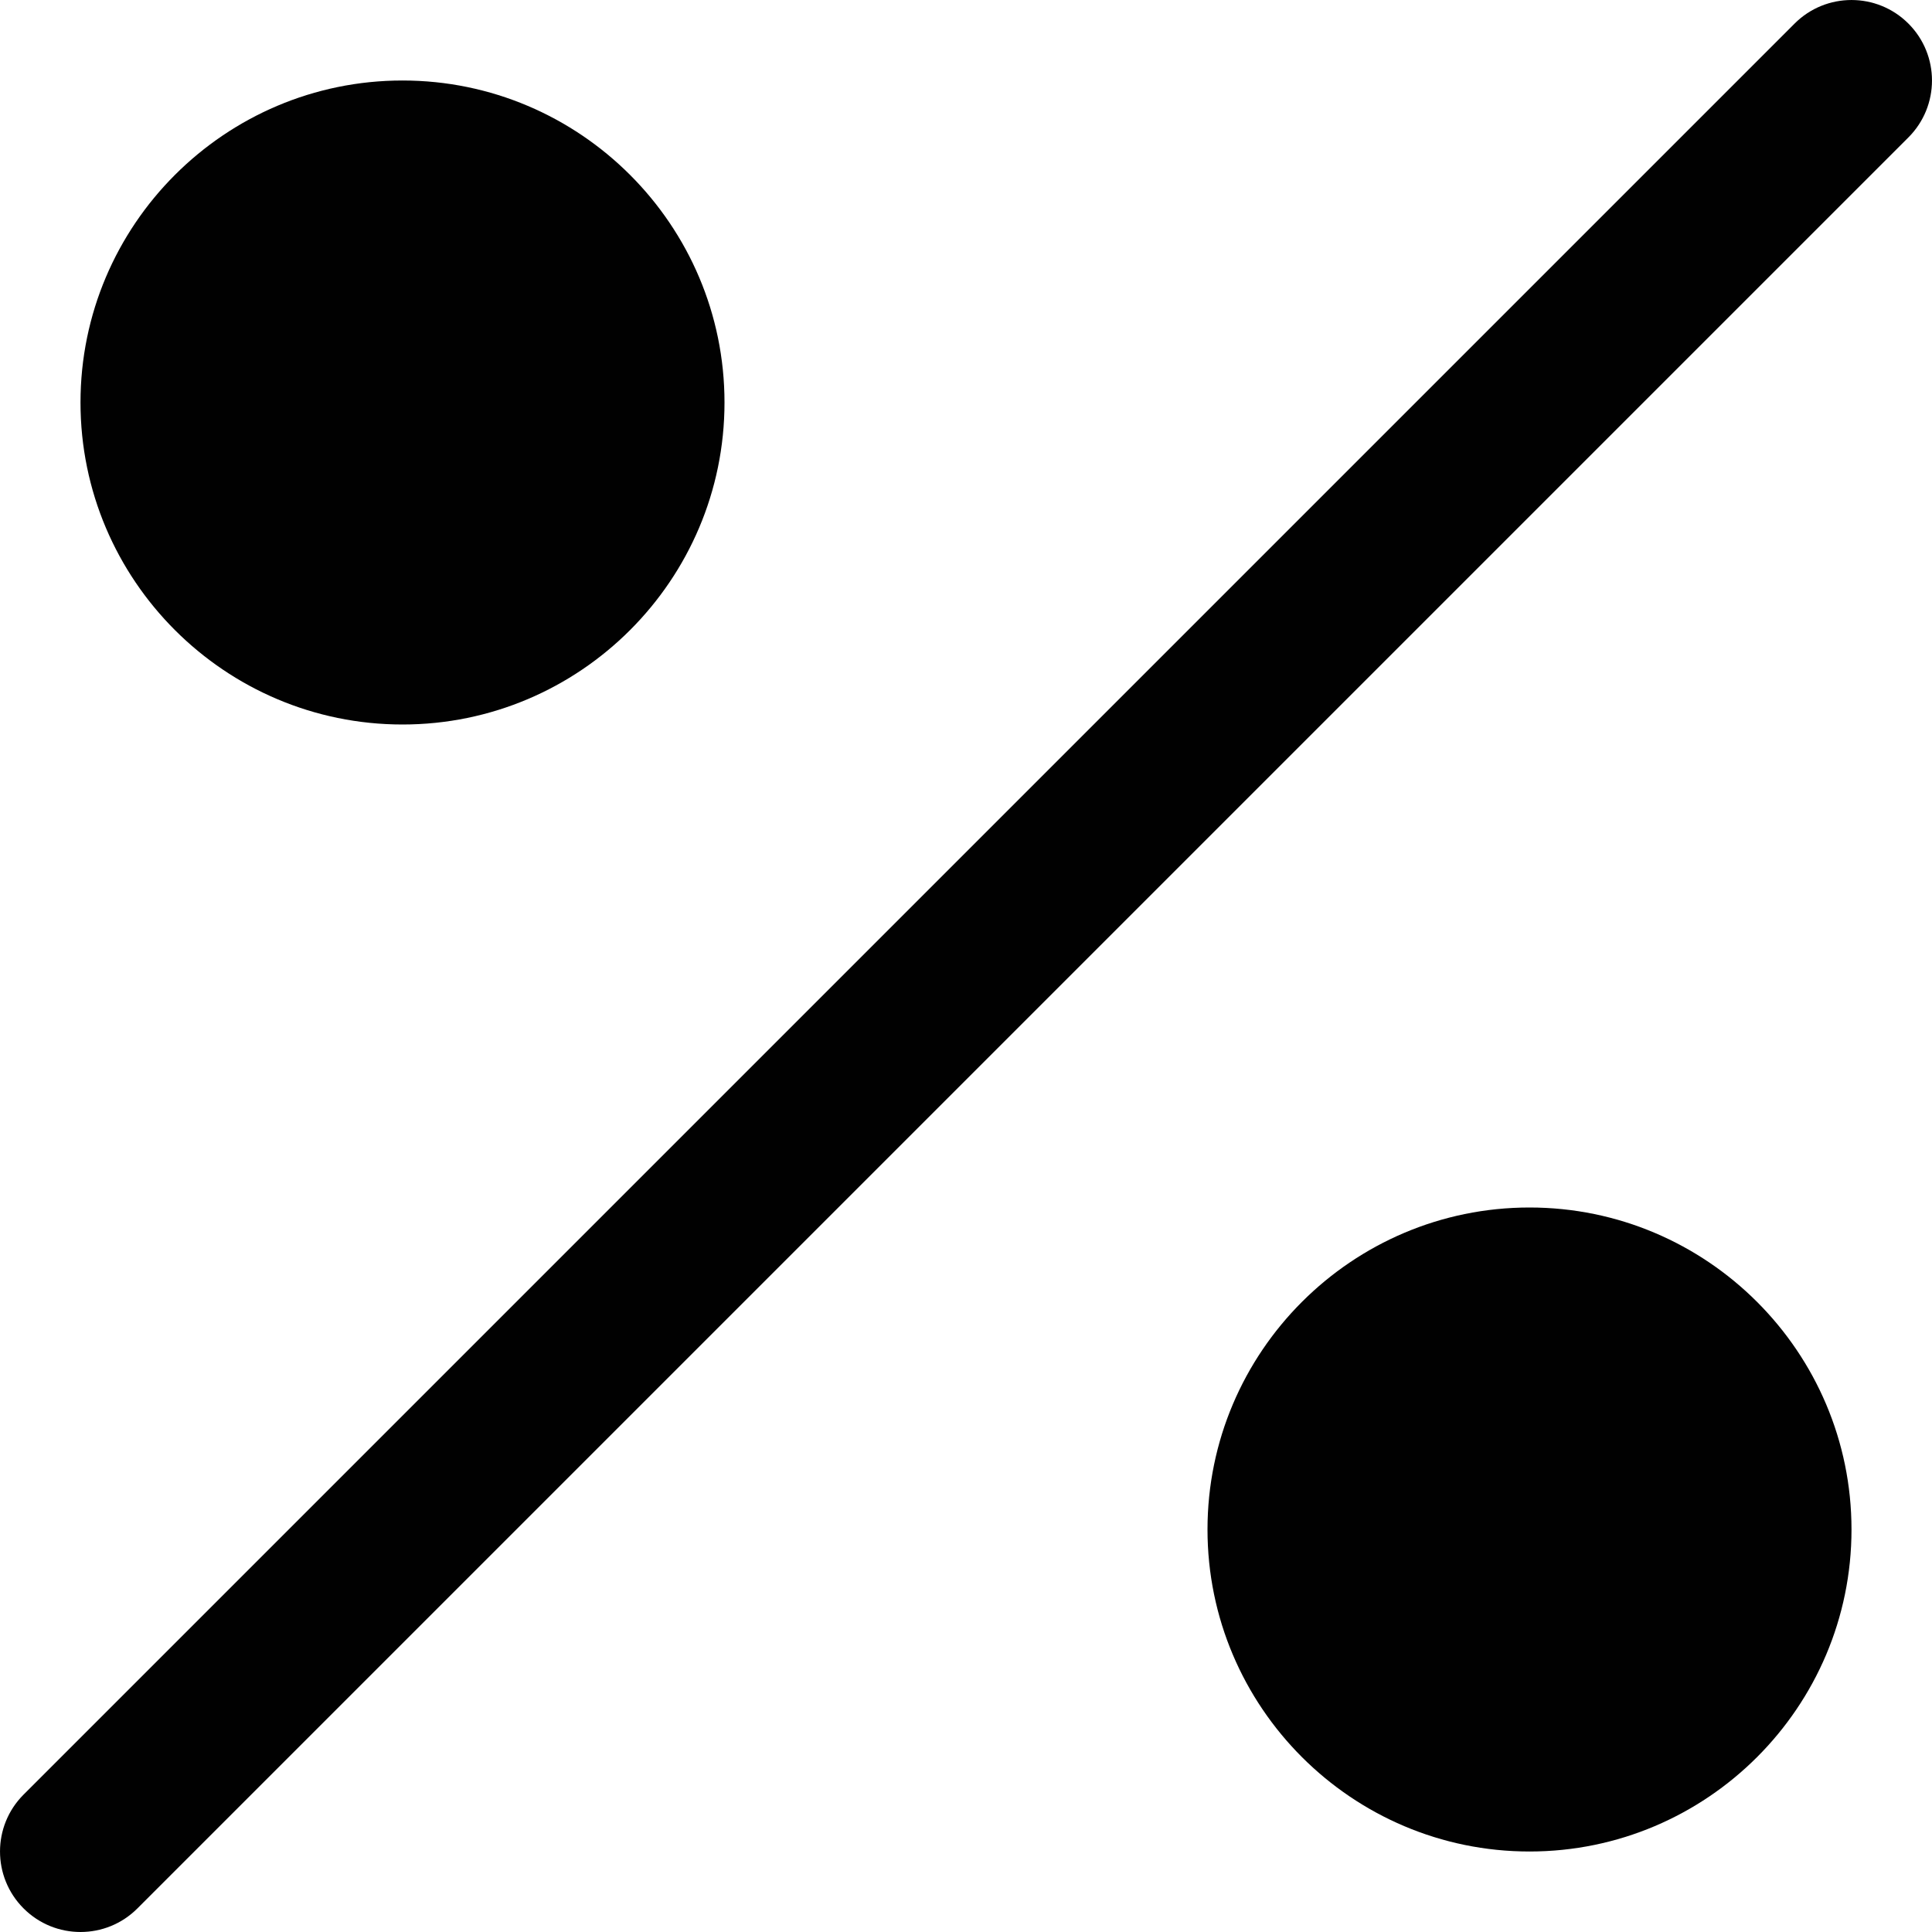 <?xml version="1.0" encoding="utf-8"?>
<!-- Generator: Adobe Illustrator 17.0.0, SVG Export Plug-In . SVG Version: 6.00 Build 0)  -->
<!DOCTYPE svg PUBLIC "-//W3C//DTD SVG 1.1//EN" "http://www.w3.org/Graphics/SVG/1.1/DTD/svg11.dtd">
<svg version="1.1" id="Layer_2" xmlns="http://www.w3.org/2000/svg" xmlns:xlink="http://www.w3.org/1999/xlink" x="0px" y="0px"
	 width="48px" height="48px" viewBox="0 0 48 48" enable-background="new 0 0 48 48" xml:space="preserve">
<g>
	<path fill="#010101" d="M47.414,0.586c-0.781-0.781-2.047-0.781-2.828,0l-44,44c-0.781,0.781-0.781,2.047,0,2.828
		C0.977,47.805,1.488,48,2,48s1.023-0.195,1.414-0.586l44-44C48.195,2.633,48.195,1.367,47.414,0.586z"/>
	<path fill="#010101" d="M10,18c4.411,0,8-3.589,8-8c0-4.411-3.589-8-8-8s-8,3.589-8,8C2,14.411,5.589,18,10,18z"/>
	<path fill="#010101" d="M38,30c-4.411,0-8,3.589-8,8c0,4.411,3.589,8,8,8s8-3.589,8-8C46,33.589,42.411,30,38,30z"/>
</g>
</svg>
